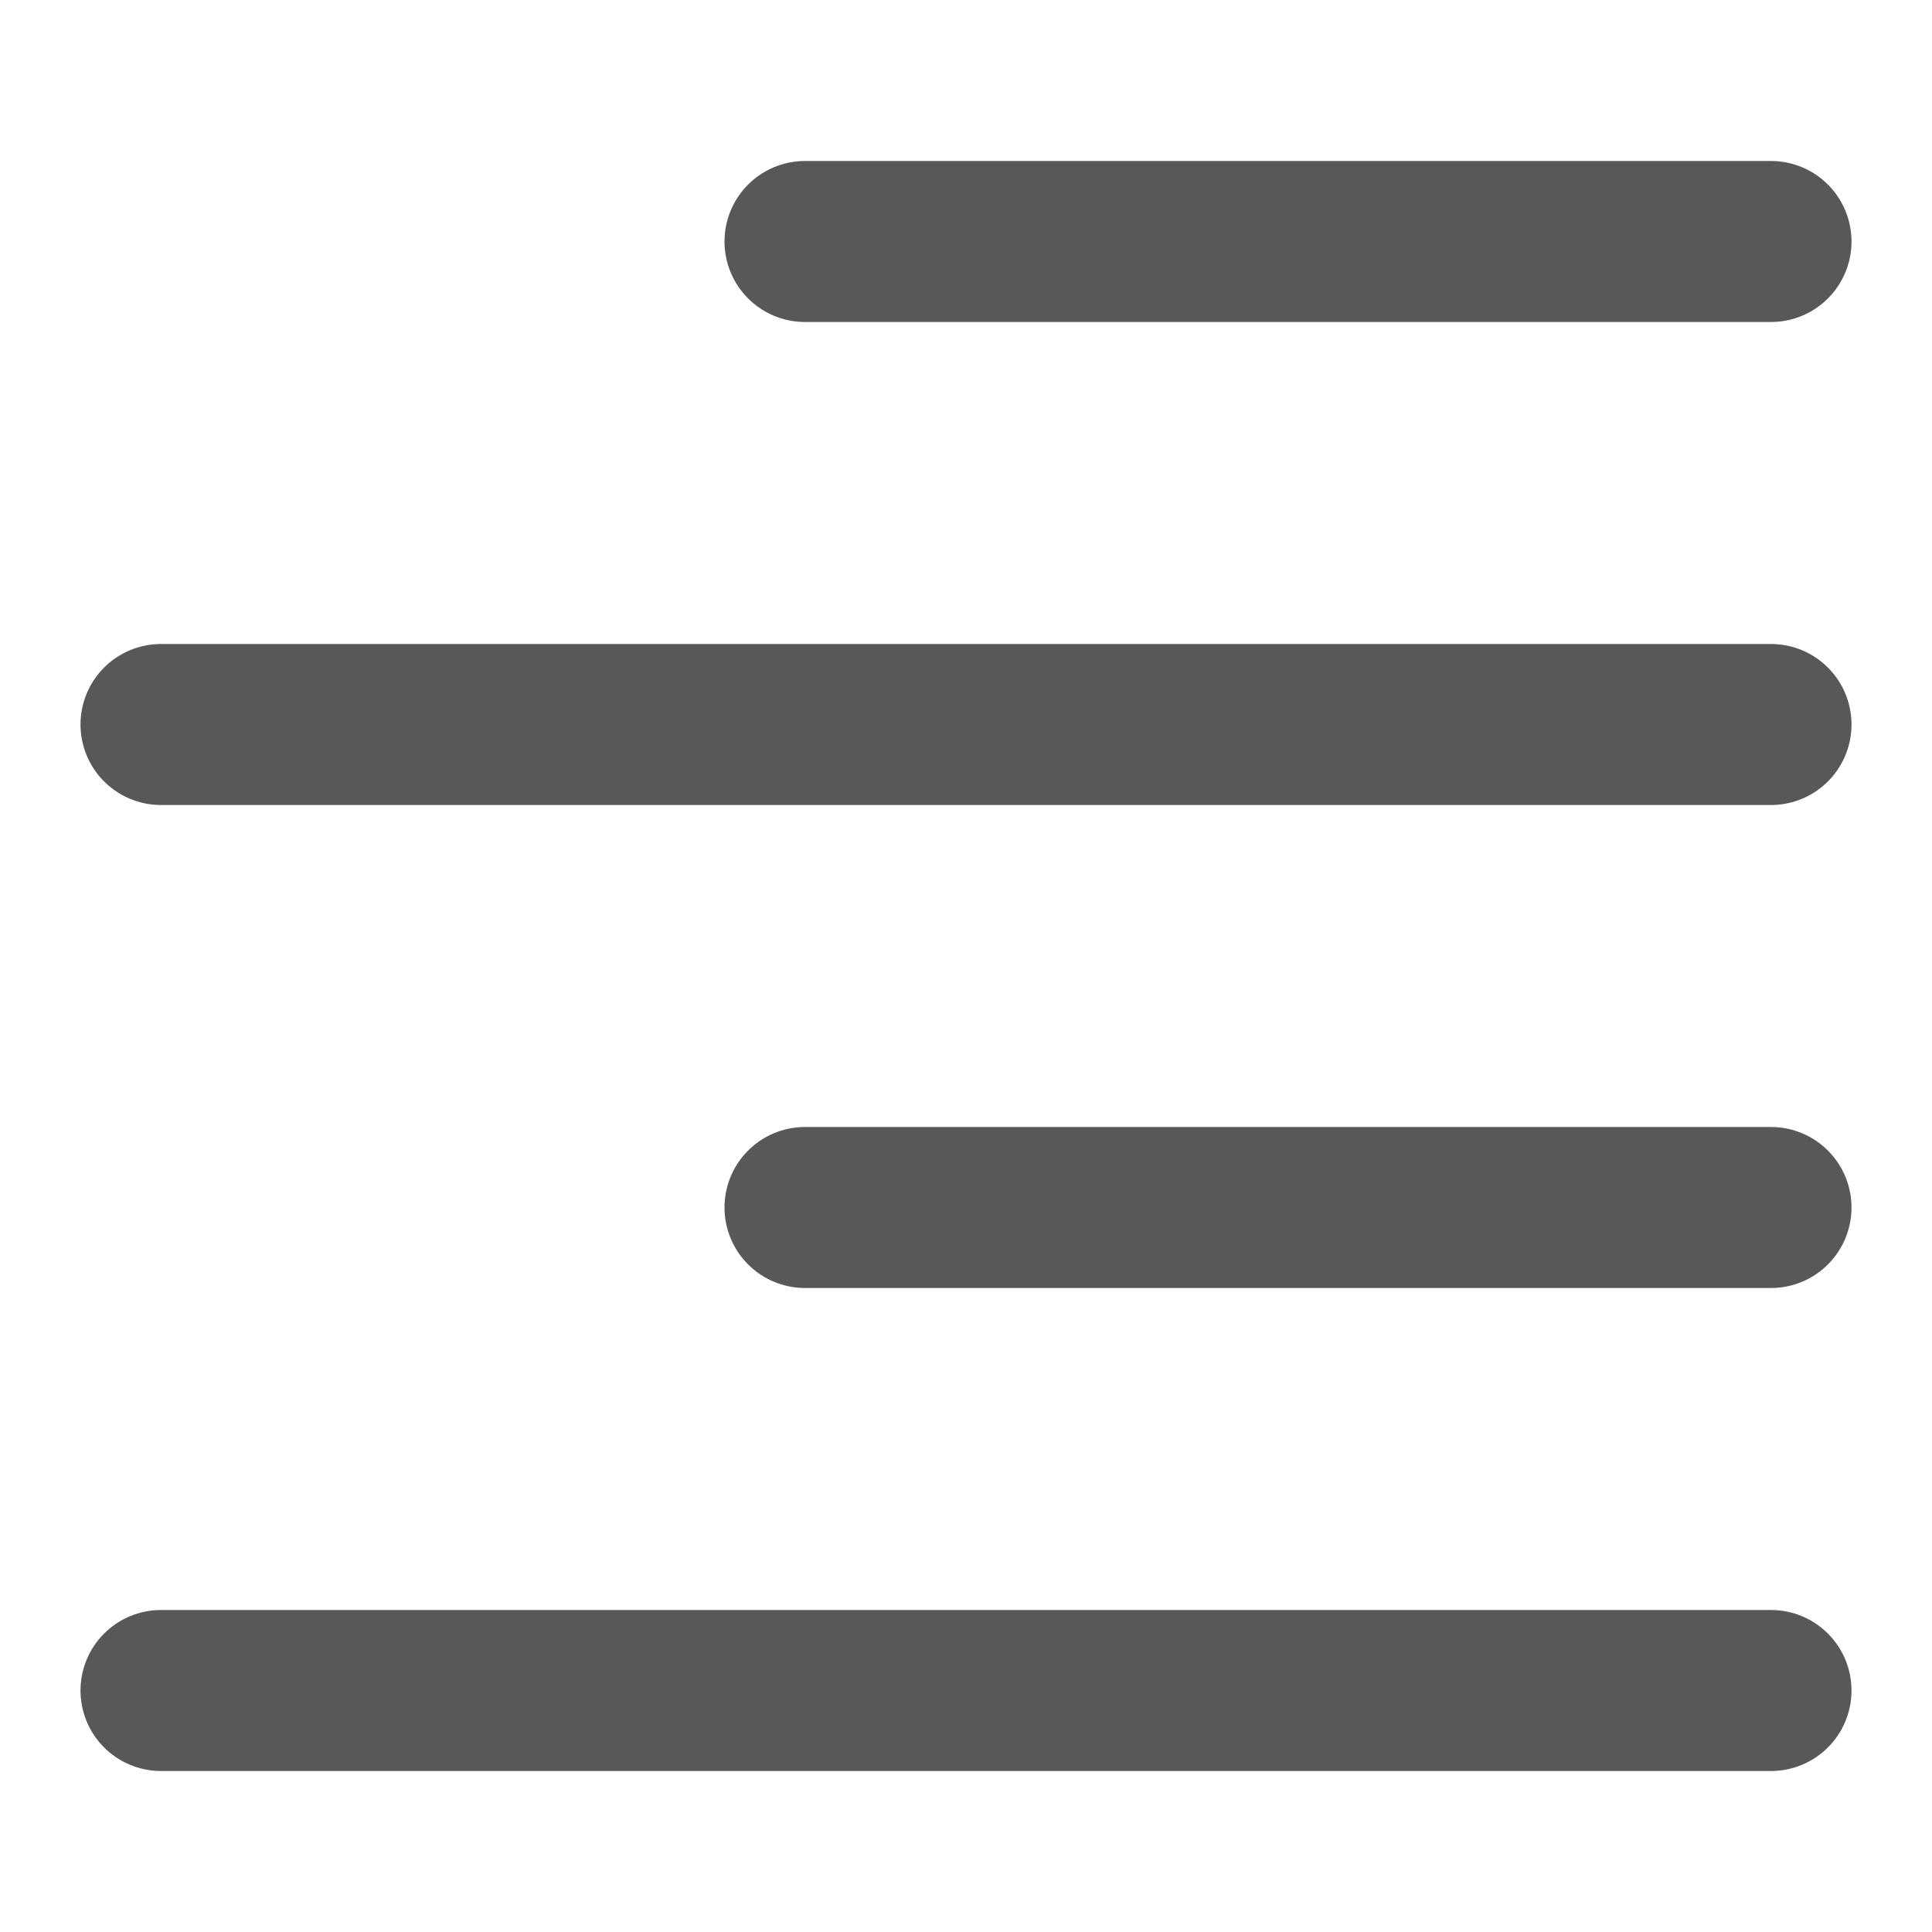<svg id="구성_요소_24_1" data-name="구성 요소 24 – 1" xmlns="http://www.w3.org/2000/svg" width="24" height="24" viewBox="0 0 24 24">
  <rect id="사각형_1894" data-name="사각형 1894" width="24" height="24" fill="#e11dff" opacity="0"/>
  <g id="Icon_feather-align-right" data-name="Icon feather-align-right" transform="translate(-2 -6)">
    <path id="패스_209" data-name="패스 209" d="M30.5,15h-20" transform="translate(-6.5)" fill="none" stroke="#585858" stroke-linecap="round" stroke-linejoin="round" stroke-width="2"/>
    <path id="패스_210" data-name="패스 210" d="M16.5,9H4.5" transform="translate(7.5)" fill="none" stroke="#585858" stroke-linecap="round" stroke-linejoin="round" stroke-width="2"/>
    <path id="패스_211" data-name="패스 211" d="M16.5,21H4.5" transform="translate(7.5)" fill="none" stroke="#585858" stroke-linecap="round" stroke-linejoin="round" stroke-width="2"/>
    <path id="패스_212" data-name="패스 212" d="M30.5,27h-20" transform="translate(-6.5)" fill="none" stroke="#585858" stroke-linecap="round" stroke-linejoin="round" stroke-width="2"/>
  </g>
</svg>
